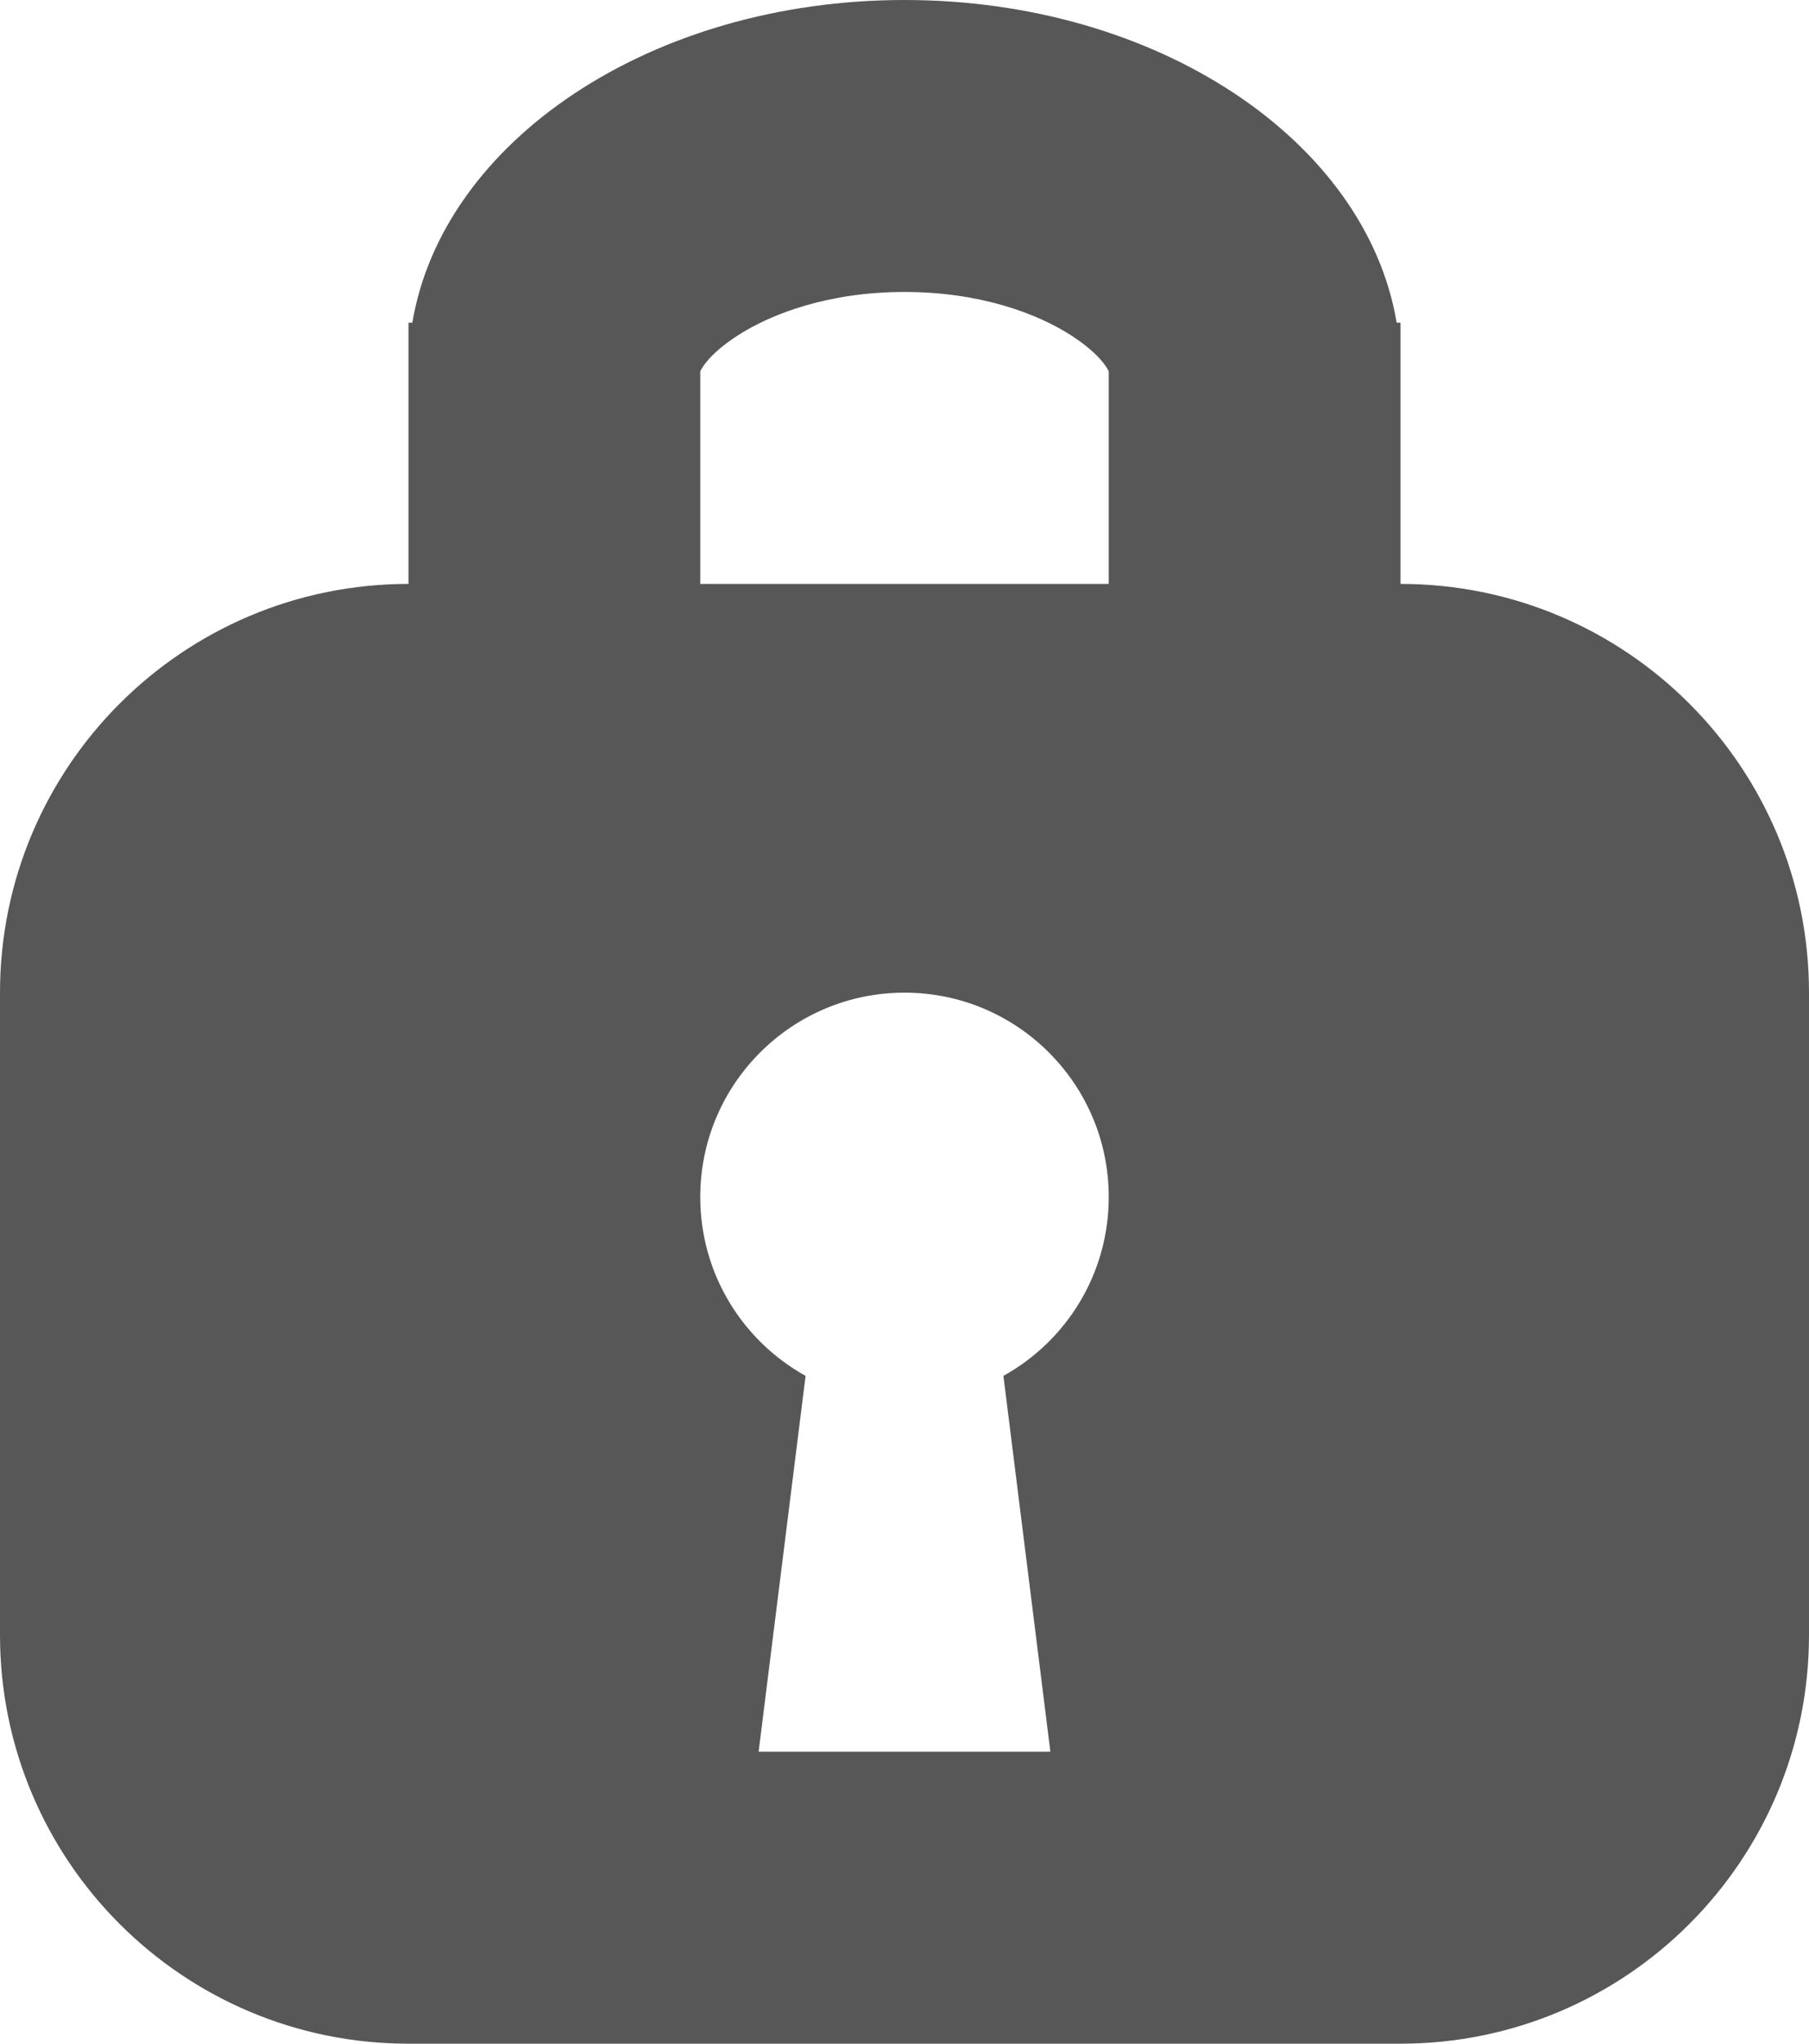 <svg width="100%" height="100%" viewBox="0 0 31 35" fill="none" xmlns="http://www.w3.org/2000/svg">
<path fill-rule="evenodd" clip-rule="evenodd" d="M15.5 0C19.834 0 23.411 2.411 23.934 5.526H24V6.316V10V10C27.866 10 31 13.134 31 17V28C31 31.866 27.866 35 24 35H7C3.134 35 0 31.866 0 28V17C0 13.134 3.134 10 7 10V10V6.316V5.526H7.066C7.589 2.411 11.165 0 15.5 0ZM18.39 5.766C18.835 6.061 18.968 6.29 19 6.36V10H12V6.36C12.032 6.29 12.165 6.061 12.61 5.766C13.229 5.357 14.232 5 15.5 5C16.768 5 17.771 5.357 18.39 5.766ZM17.195 23.563C18.272 22.966 19 21.818 19 20.5C19 18.567 17.433 17 15.5 17C13.567 17 12 18.567 12 20.5C12 21.818 12.728 22.966 13.805 23.563L13 30H18L17.195 23.563Z" fill="#575757"/>
</svg>
